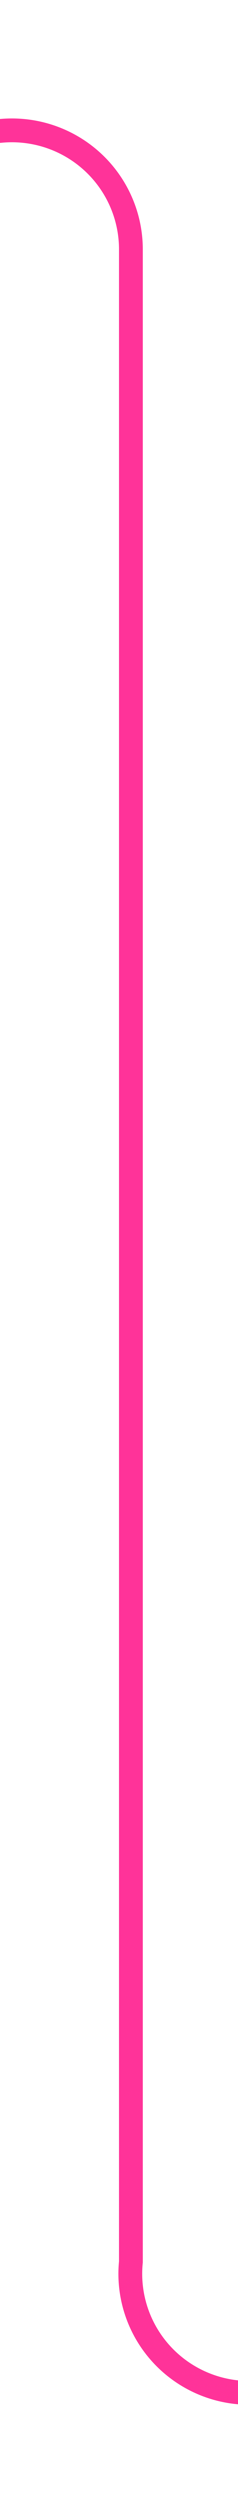 ﻿<?xml version="1.0" encoding="utf-8"?>
<svg version="1.1" xmlns:xlink="http://www.w3.org/1999/xlink" width="10px" height="105px" preserveAspectRatio="xMidYMin meet" viewBox="3402 1851  8 105" xmlns="http://www.w3.org/2000/svg">
  <path d="M 3207 1856.5  L 3401 1856.5  A 5 5 0 0 1 3406.5 1861.5 L 3406.5 1946  A 5 5 0 0 0 3411.5 1951.5 L 3606 1951.5  " stroke-width="1" stroke="#ff3399" fill="none" />
  <path d="M 3209 1853.5  A 3 3 0 0 0 3206 1856.5 A 3 3 0 0 0 3209 1859.5 A 3 3 0 0 0 3212 1856.5 A 3 3 0 0 0 3209 1853.5 Z " fill-rule="nonzero" fill="#ff3399" stroke="none" />
</svg>